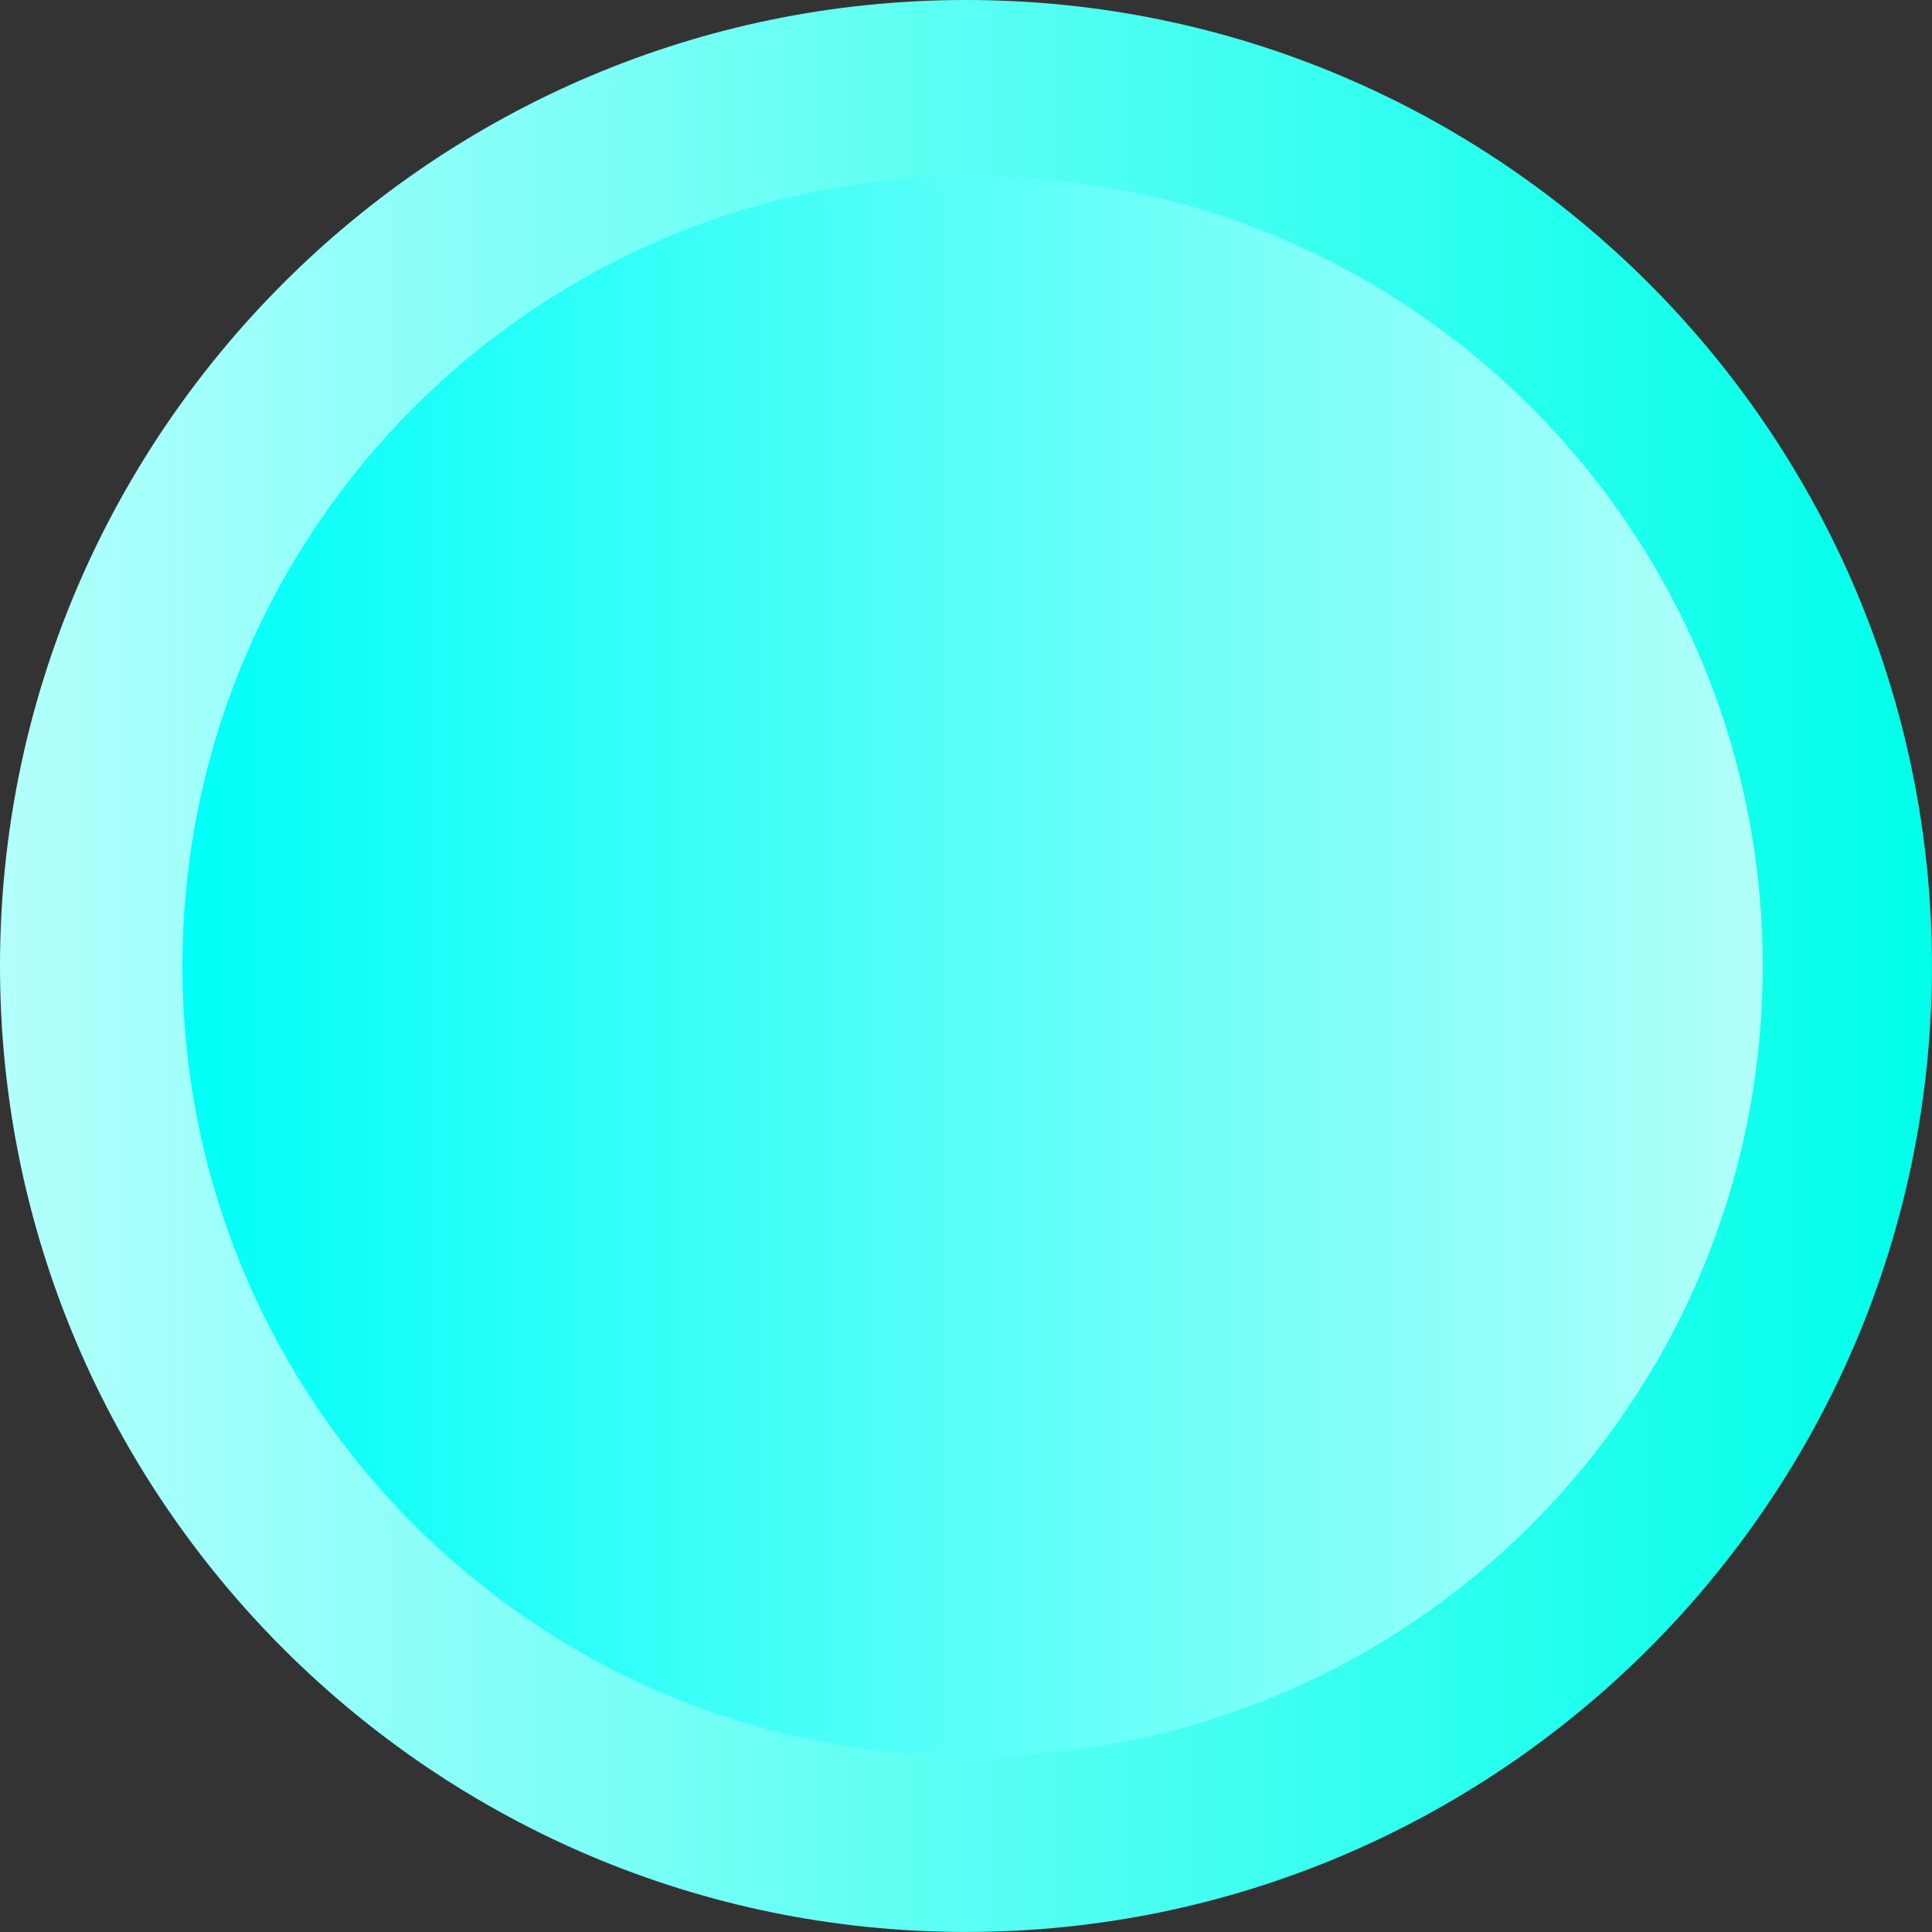 <svg version="1.1" xmlns="http://www.w3.org/2000/svg" xmlns:xlink="http://www.w3.org/1999/xlink" width="42.065" height="42.065" viewBox="0,0,42.065,42.065"><rect x="0" y="0" width="42.065" height="42.065" fill="#333333" stroke="none"/><defs><linearGradient x1="218.968" y1="180" x2="261.032" y2="180" gradientUnits="userSpaceOnUse" id="color-1"><stop offset="0" stop-color="#b3fffc"/><stop offset="1" stop-color="#00ffea"/></linearGradient><linearGradient x1="222.94" y1="180.001" x2="257.346" y2="180.001" gradientUnits="userSpaceOnUse" id="color-2"><stop offset="0" stop-color="#00fff8"/><stop offset="1" stop-color="#b2fff9"/></linearGradient></defs><g transform="translate(-218.968,-158.968)"><g data-paper-data="{&quot;isPaintingLayer&quot;:true}" fill-rule="nonzero" stroke="none" stroke-width="1" stroke-linecap="butt" stroke-linejoin="miter" stroke-miterlimit="10" stroke-dasharray="" stroke-dashoffset="0" style="mix-blend-mode: normal"><path d="M261.032,180c0,11.597 -9.435,21.032 -21.032,21.032c-11.597,0 -21.032,-9.436 -21.032,-21.032c0,-11.597 9.435,-21.032 21.032,-21.032c11.598,0 21.032,9.436 21.032,21.032z" fill="url(#color-1)"/><path d="M222.94,180.001c0,-9.501 7.702,-17.203 17.203,-17.203c9.501,0 17.203,7.702 17.203,17.203c0,9.501 -7.702,17.203 -17.203,17.203c-9.501,0 -17.203,-7.702 -17.203,-17.203z" fill="url(#color-2)"/></g></g></svg>
